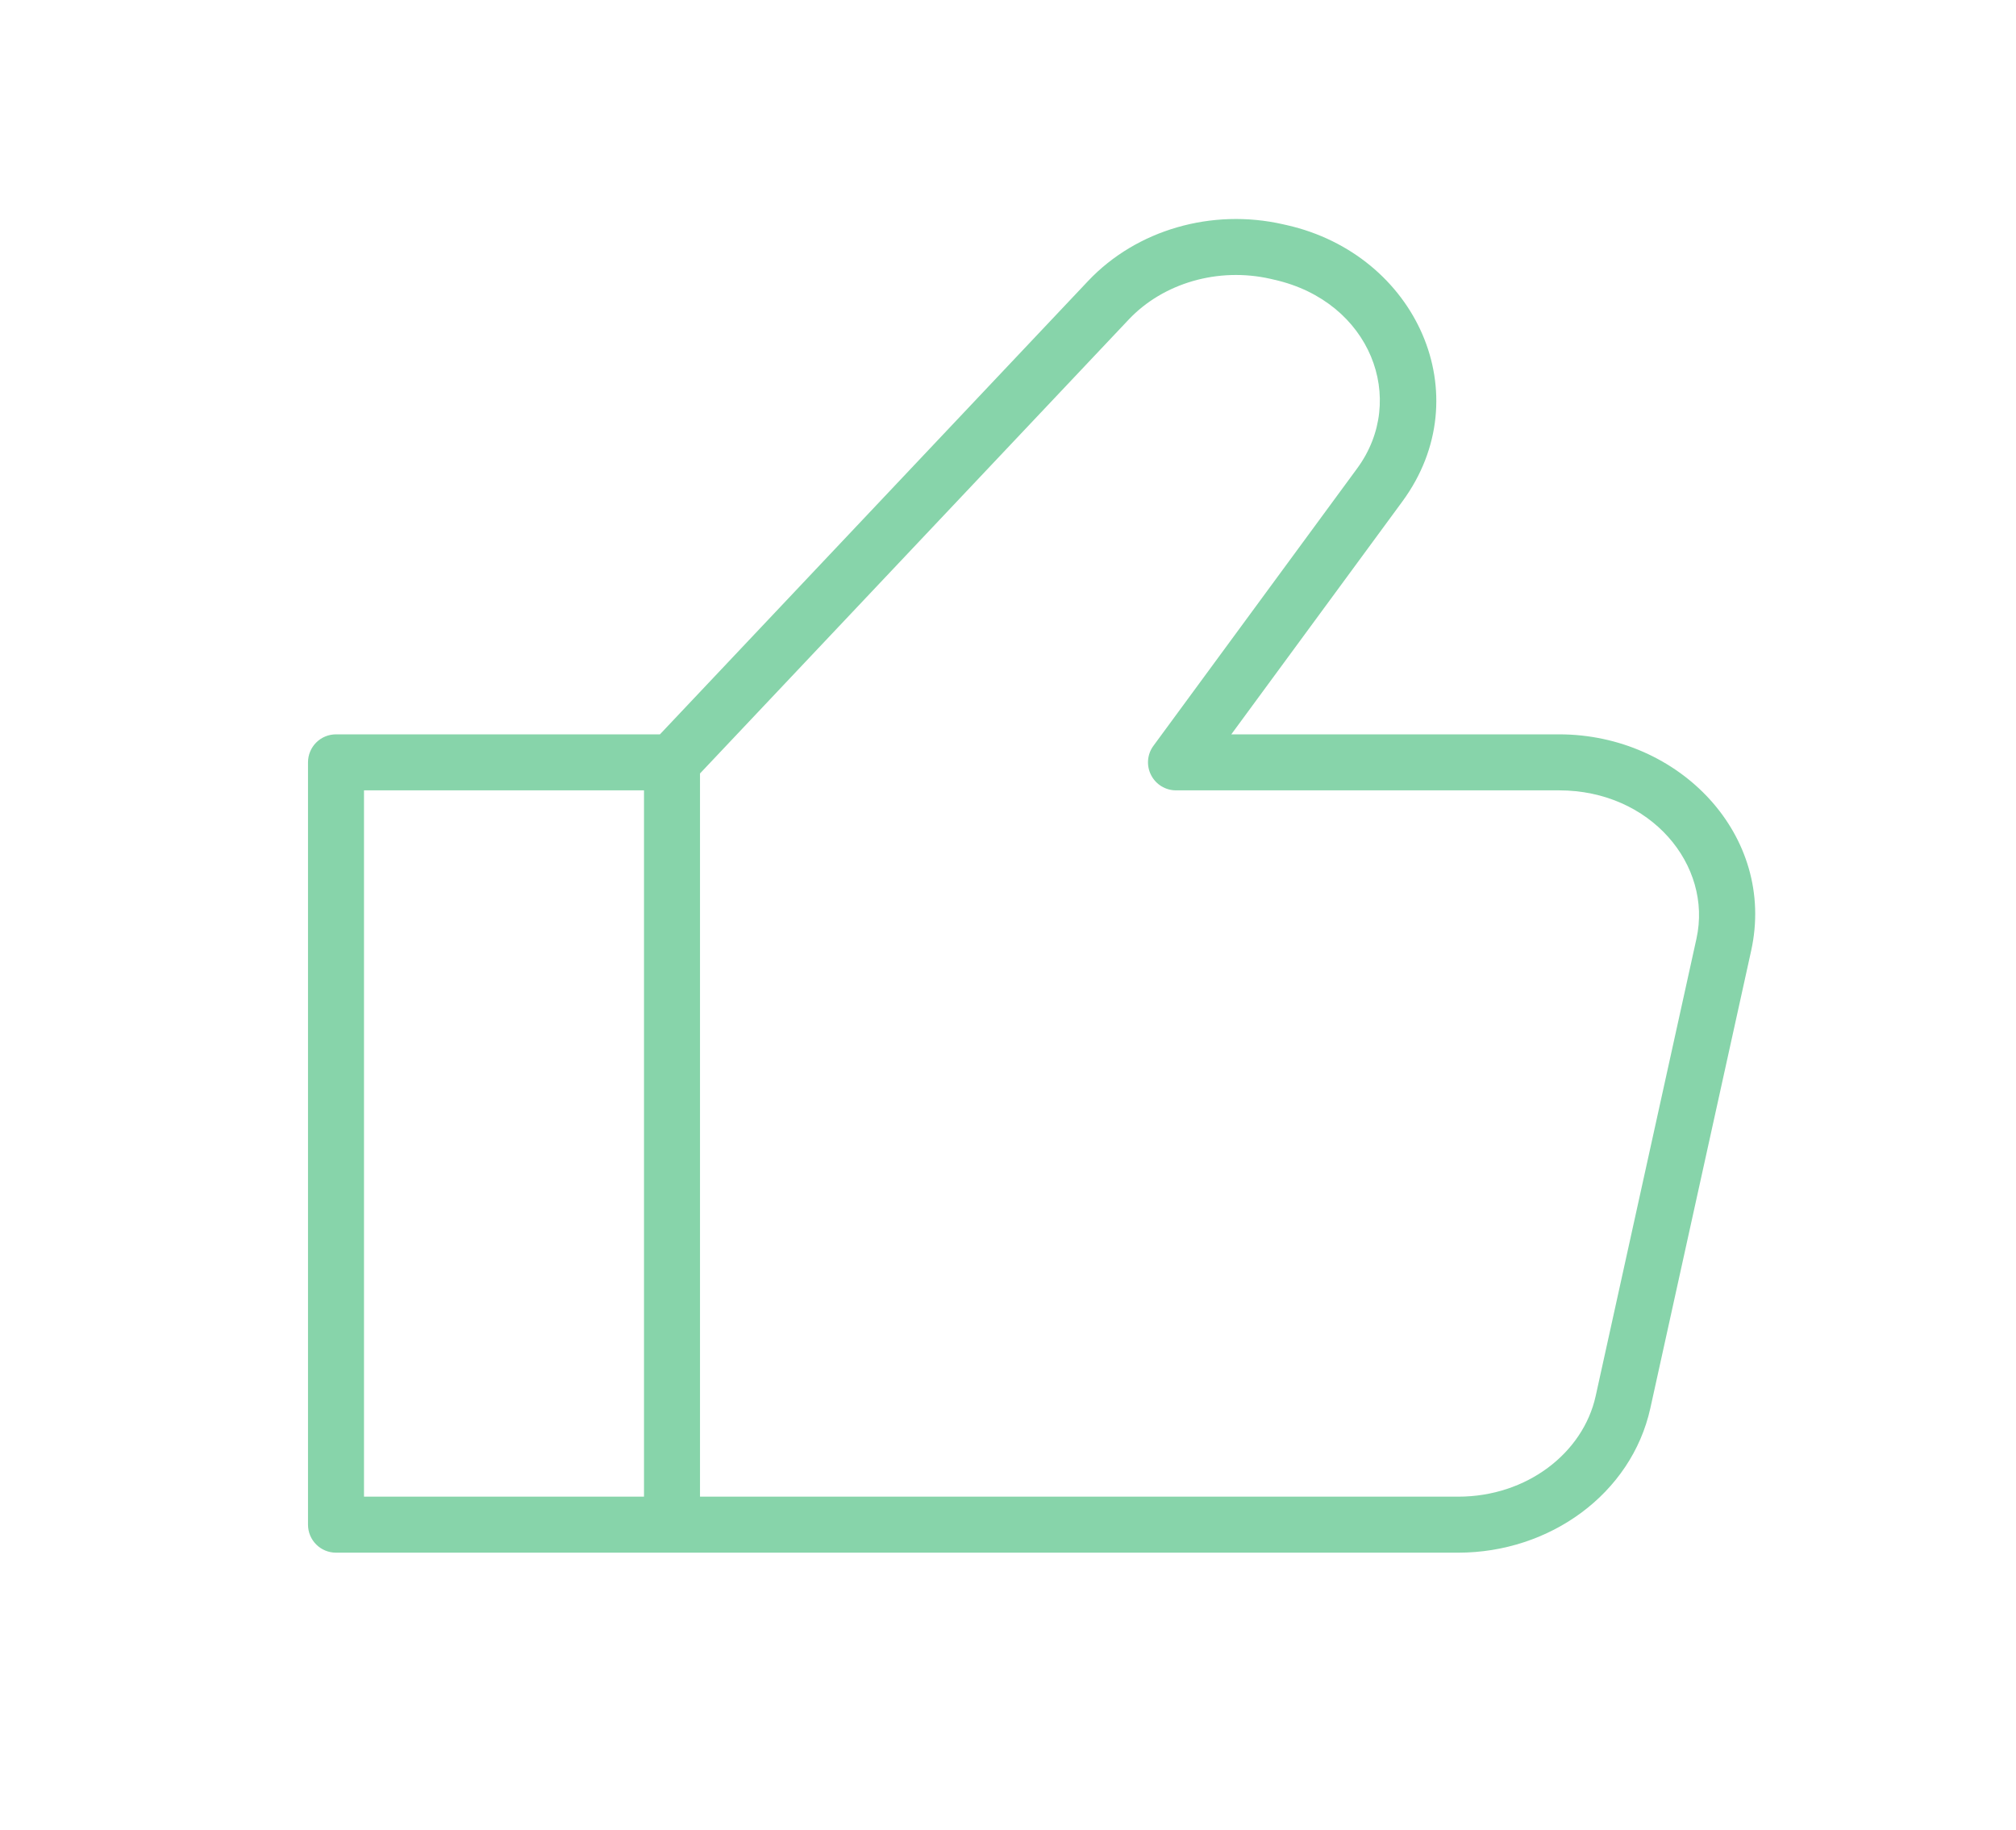<svg width="54" height="49" viewBox="0 0 54 49" fill="none" xmlns="http://www.w3.org/2000/svg">
<path d="M18 40.833L18 41.583L18 41.583L18 40.833ZM39.061 40.833L39.061 40.083L39.061 40.083L39.061 40.833ZM43.474 37.551L42.741 37.389L42.741 37.389L43.474 37.551ZM46.173 25.301L46.906 25.462L46.906 25.462L46.173 25.301ZM31.5 20.417L30.896 19.973C30.728 20.2 30.703 20.503 30.831 20.755C30.959 21.008 31.217 21.167 31.5 21.167V20.417ZM36.958 12.988L37.562 13.432L37.562 13.432L36.958 12.988ZM34.305 6.761L34.139 7.493L34.139 7.493L34.305 6.761ZM34.198 6.737L34.364 6.006L34.364 6.006L34.198 6.737ZM9 20.417L9 19.667C8.801 19.667 8.61 19.746 8.47 19.886C8.329 20.027 8.25 20.218 8.25 20.417H9ZM9 40.833H8.25C8.25 41.248 8.586 41.583 9 41.583L9 40.833ZM29.69 8.041L29.145 7.526L29.145 7.526L29.69 8.041ZM17.25 20.417V40.833H18.75V20.417H17.25ZM18 41.583L39.061 41.583L39.061 40.083L18 40.083L18 41.583ZM44.206 37.712L46.906 25.462L45.441 25.139L42.741 37.389L44.206 37.712ZM41.761 19.667H31.5V21.167H41.761V19.667ZM32.104 20.861L37.562 13.432L36.353 12.544L30.896 19.973L32.104 20.861ZM34.471 6.03L34.364 6.006L34.032 7.468L34.139 7.493L34.471 6.03ZM18 19.667L9 19.667L9 21.167L18 21.167L18 19.667ZM8.25 20.417V40.833H9.75V20.417H8.25ZM9 41.583L18 41.583L18 40.083L9 40.083L9 41.583ZM34.364 6.006C32.468 5.575 30.447 6.148 29.145 7.526L30.235 8.556C31.152 7.586 32.621 7.148 34.032 7.468L34.364 6.006ZM37.562 13.432C39.657 10.581 37.934 6.816 34.471 6.03L34.139 7.493C36.714 8.077 37.711 10.696 36.353 12.544L37.562 13.432ZM46.906 25.462C47.585 22.38 44.986 19.667 41.761 19.667V21.167C44.216 21.167 45.875 23.169 45.441 25.139L46.906 25.462ZM39.061 41.583C41.509 41.583 43.699 40.01 44.206 37.712L42.741 37.389C42.406 38.908 40.903 40.083 39.061 40.083V41.583ZM29.145 7.526L17.455 19.902L18.545 20.932L30.235 8.556L29.145 7.526Z" fill="#87D4AA"/>
</svg>
